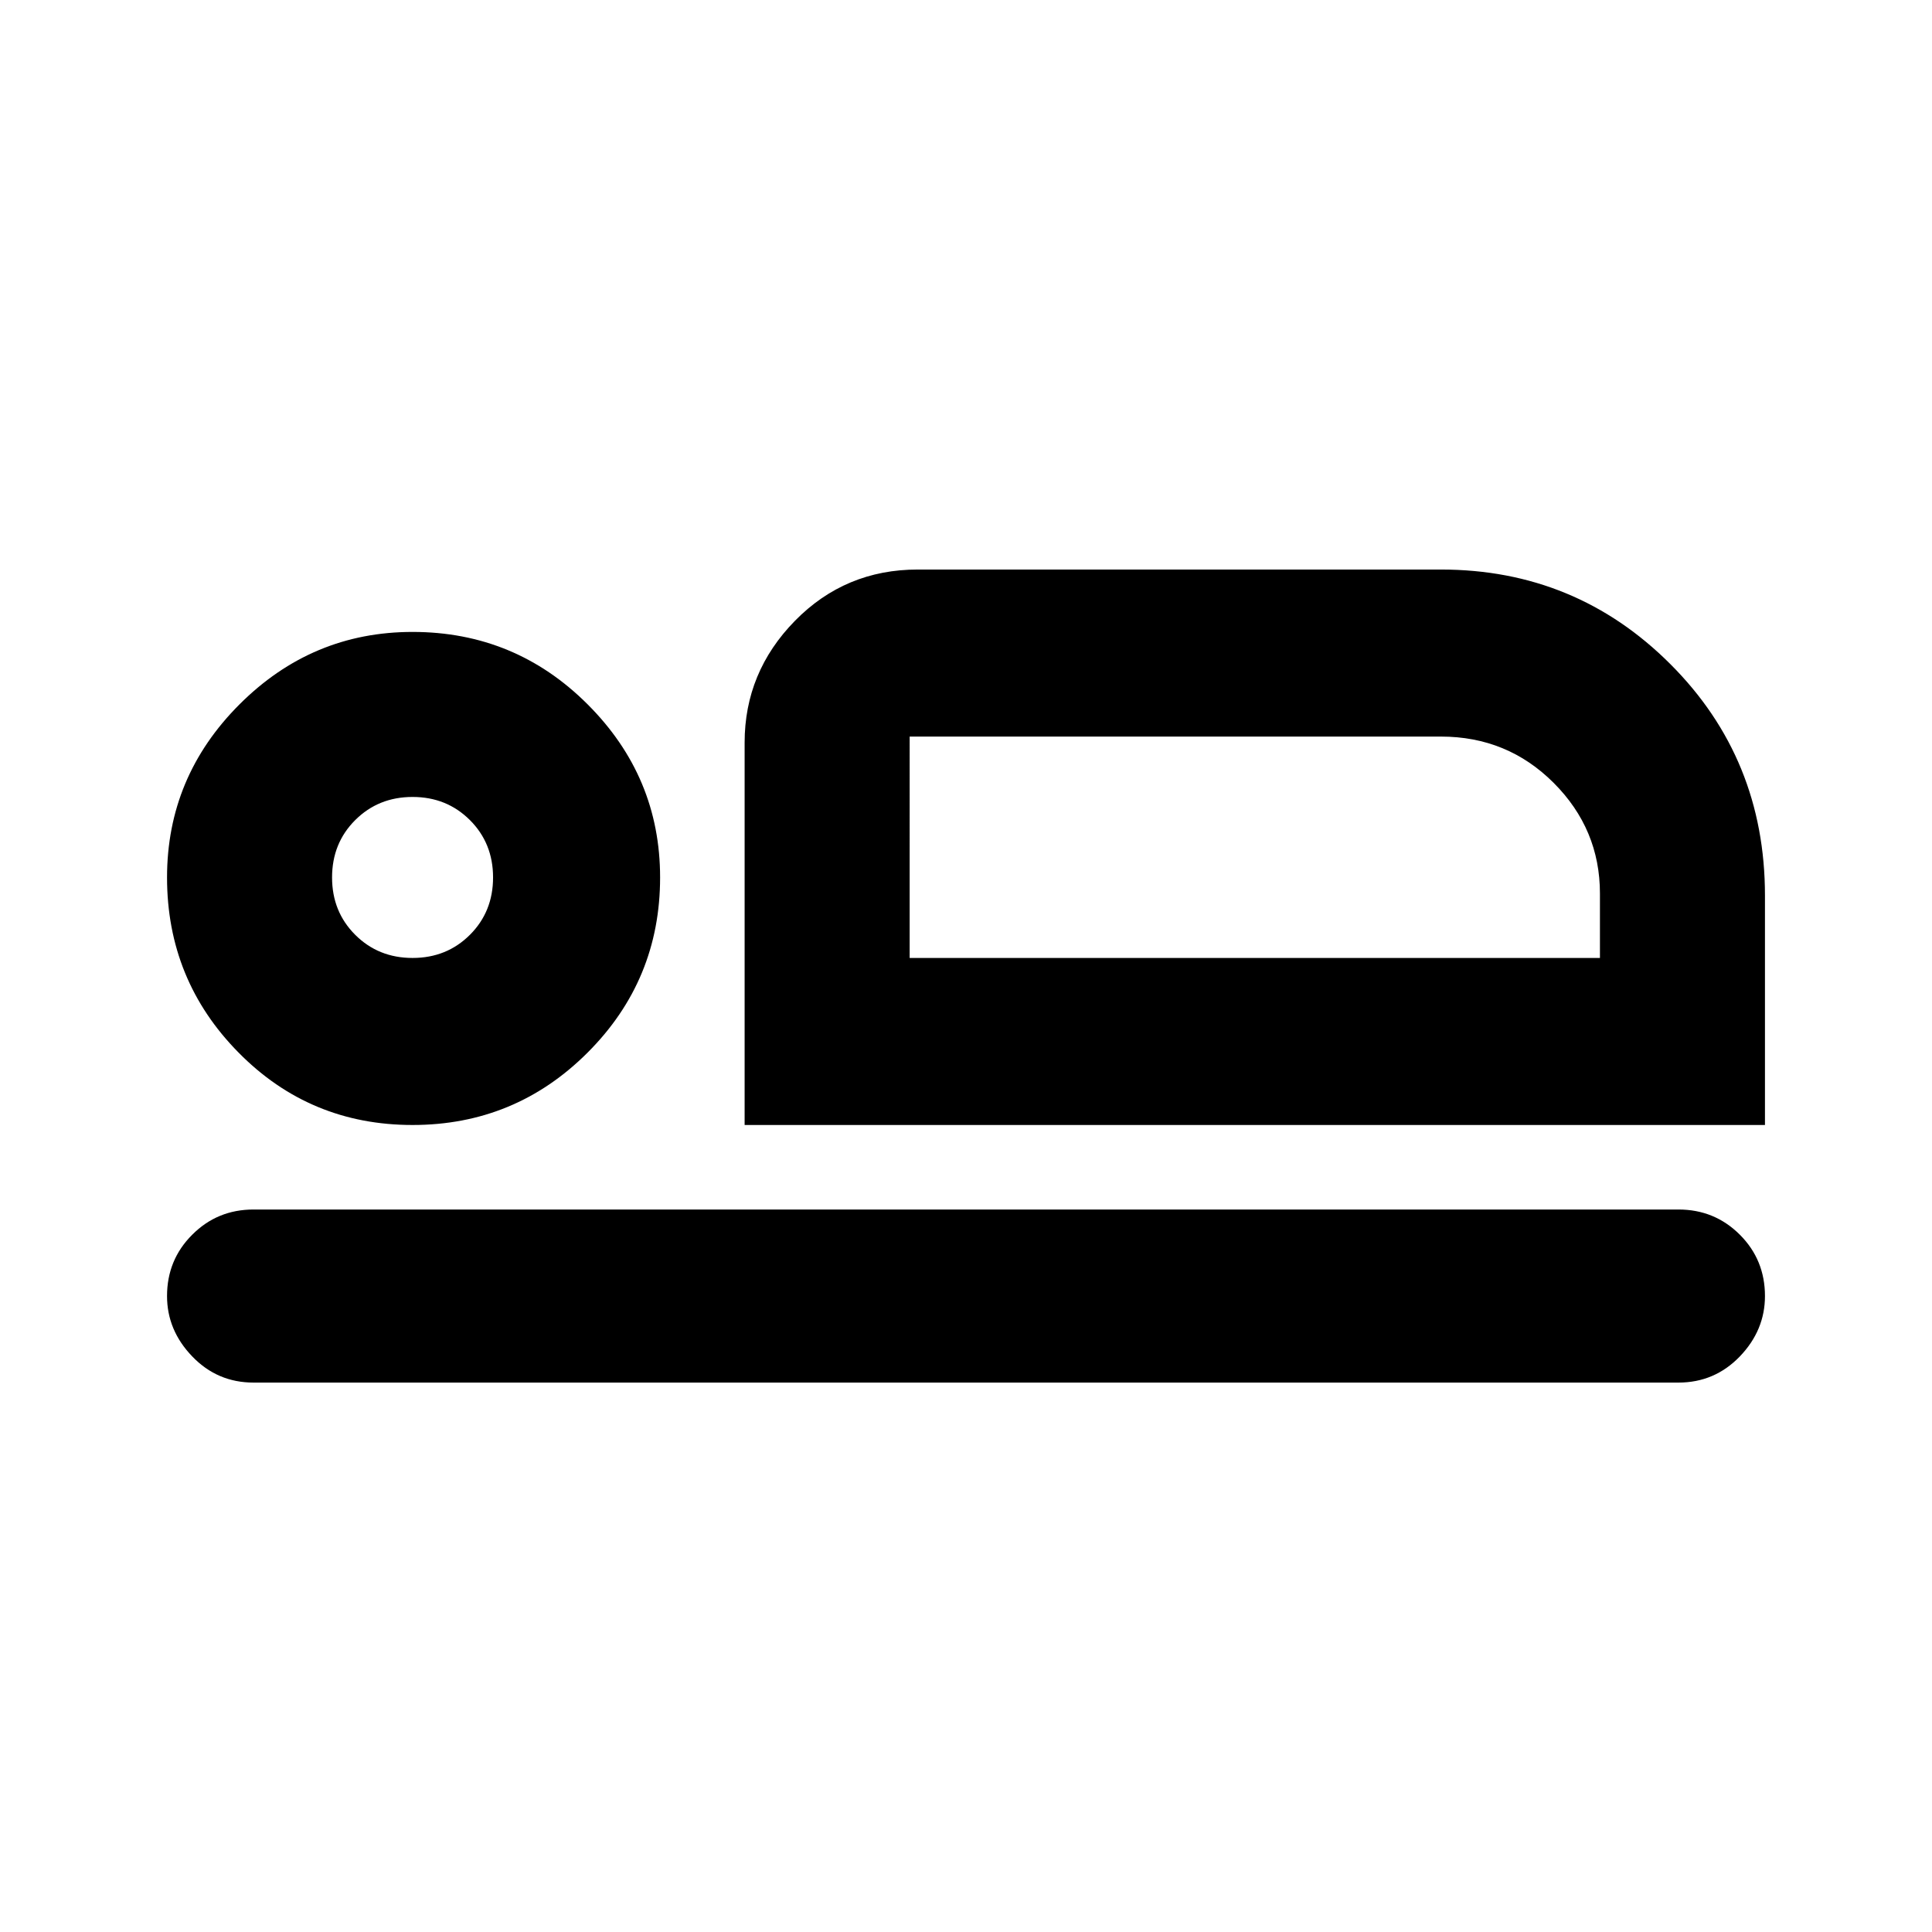 <svg xmlns="http://www.w3.org/2000/svg" height="24" width="24"><path d="M9.25 13.975v-4.75q0-.875.625-1.513.625-.637 1.525-.637h6.5q1.675 0 2.85 1.175t1.175 2.875v2.85ZM11.3 9.15v2.75Zm-8.15 8.025q-.45 0-.762-.325-.313-.325-.313-.75 0-.45.313-.762.312-.313.762-.313h17.7q.45 0 .763.313.312.312.312.762 0 .425-.312.75-.313.325-.763.325Zm1.975-3.2q-1.275 0-2.162-.9-.888-.9-.888-2.175 0-1.25.9-2.15.9-.9 2.15-.9 1.275 0 2.175.9.9.9.9 2.15 0 1.275-.9 2.175-.9.9-2.175.9Zm0-2.075q.425 0 .713-.288.287-.287.287-.712t-.287-.712Q5.55 9.9 5.125 9.9t-.713.288q-.287.287-.287.712t.287.712q.288.288.713.288Zm6.175 0h8.575v-.8q0-.8-.575-1.375t-1.4-.575h-6.6Zm-6.175-1Z"/></svg>